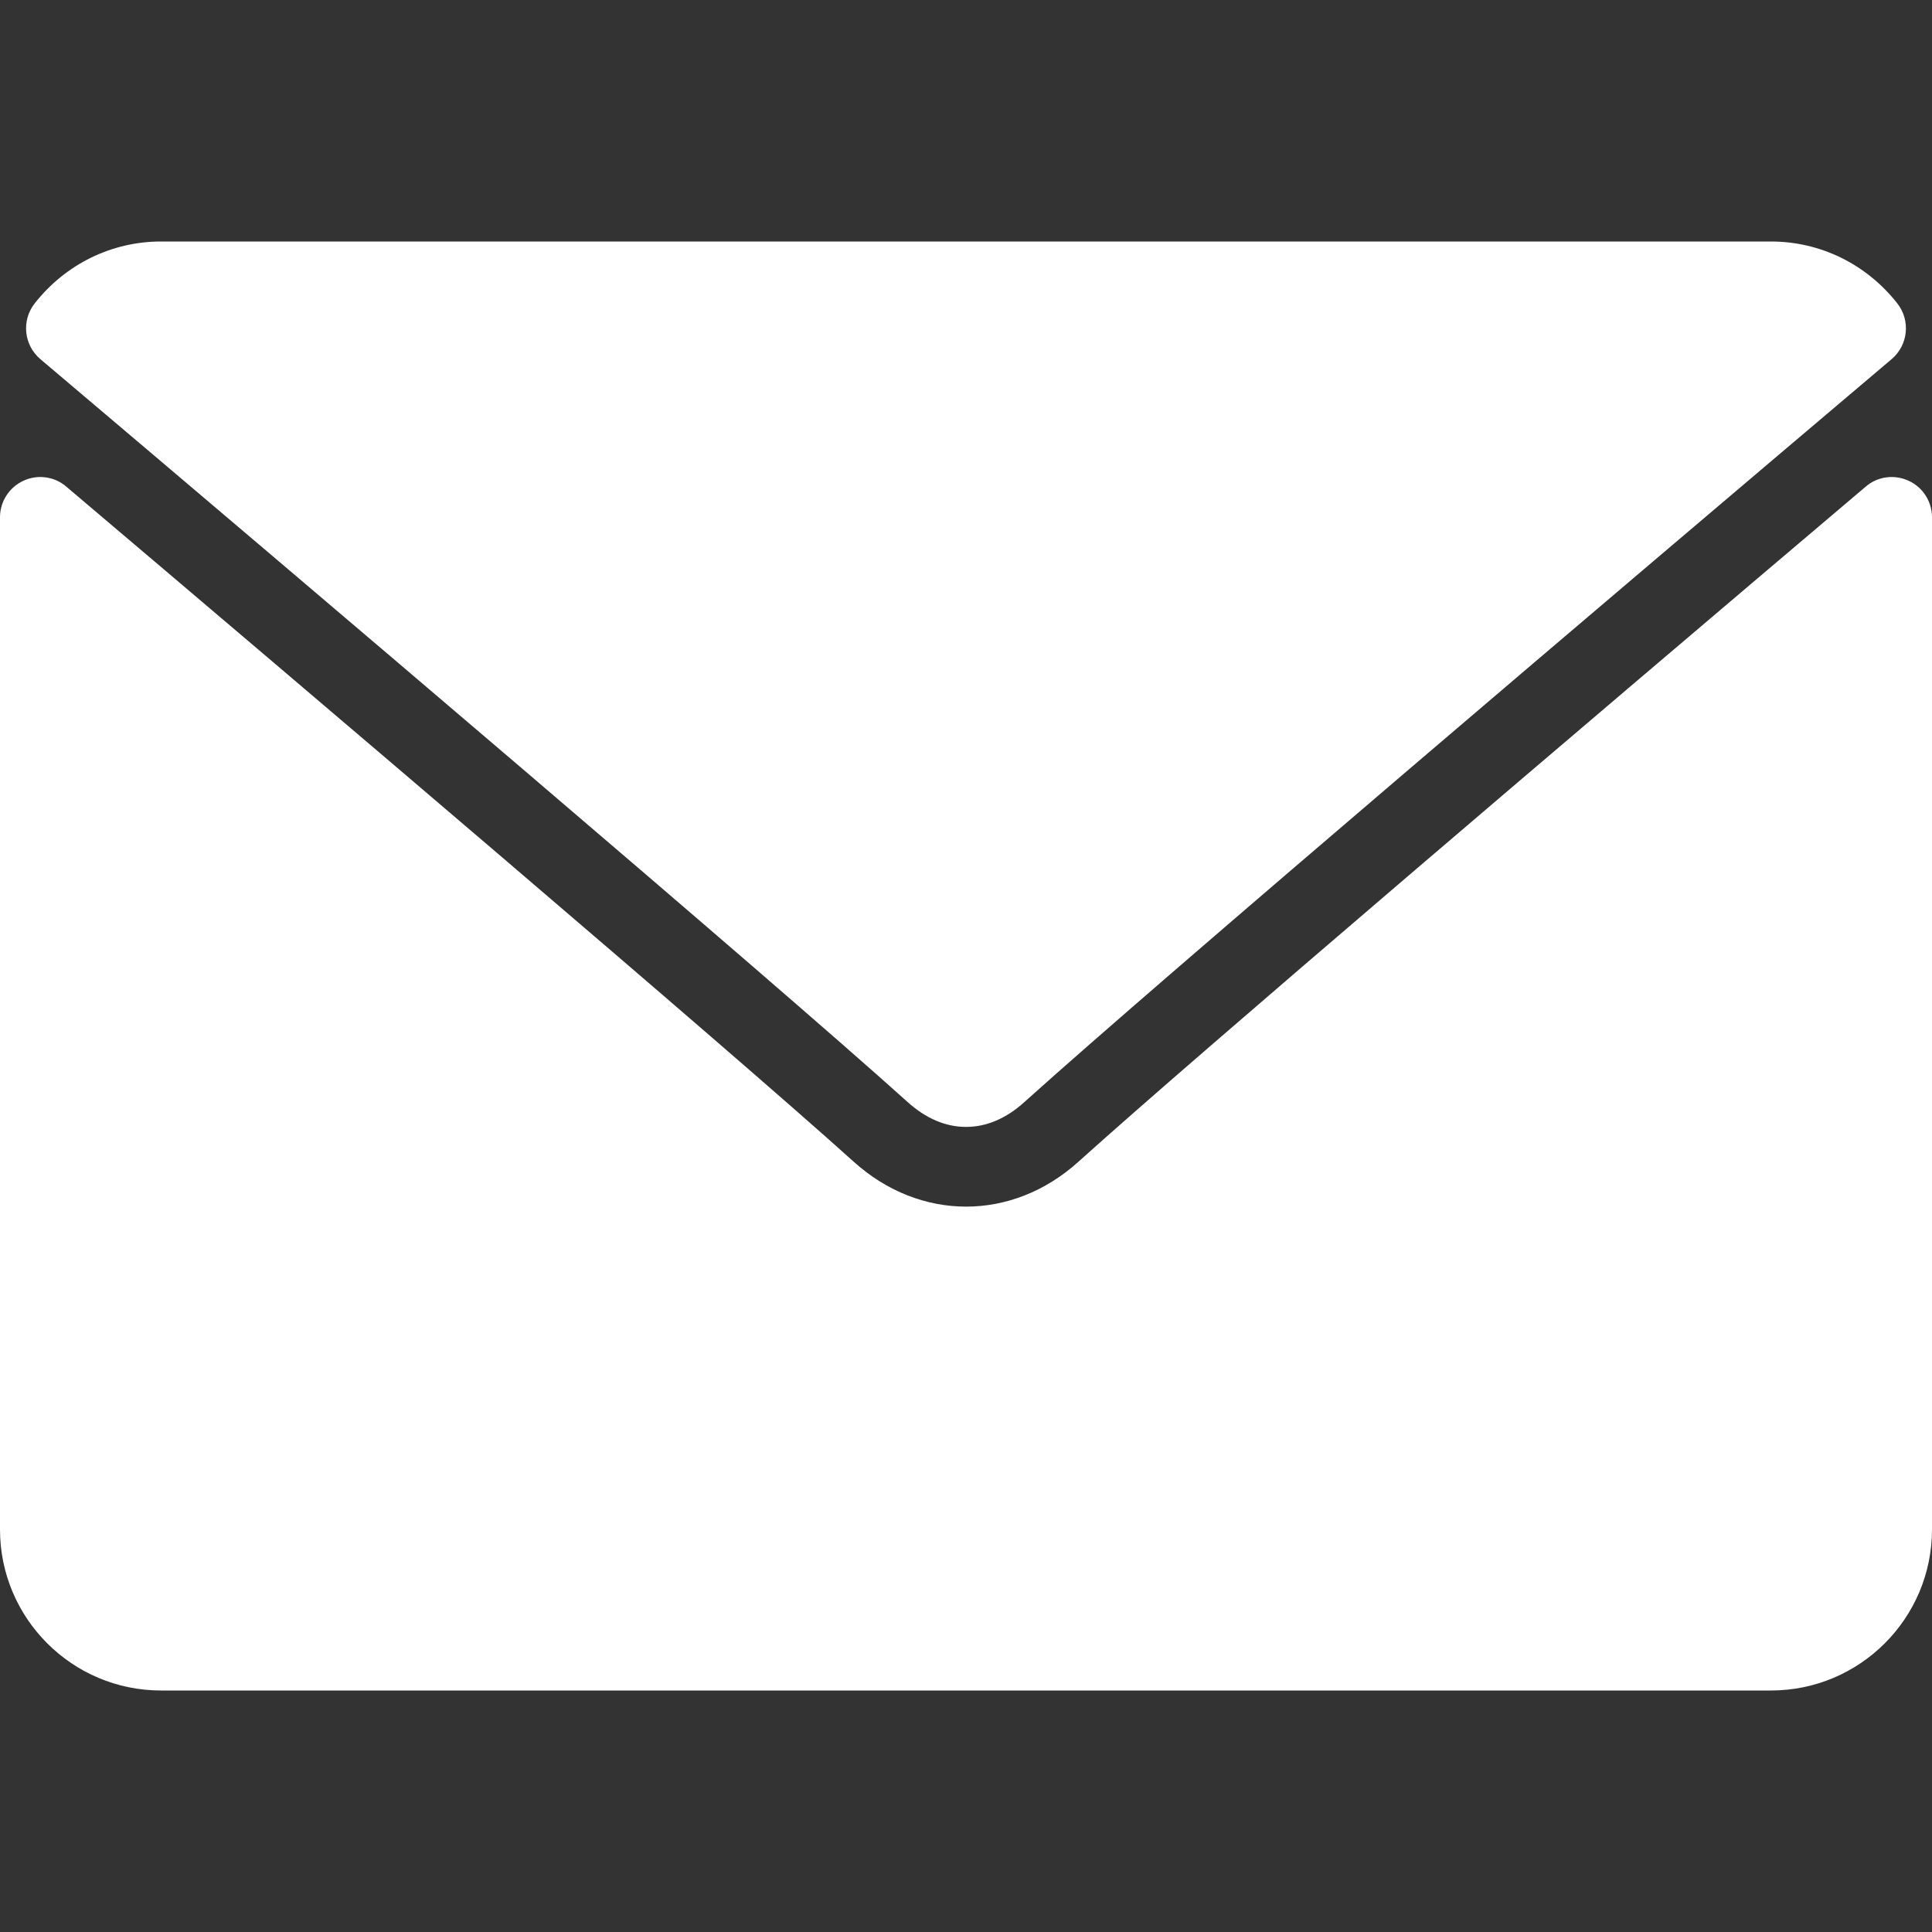 <svg width="14" height="14" viewBox="0 0 14 14" fill="none" xmlns="http://www.w3.org/2000/svg">
<rect x="0" y="0" width="14" height="14" fill="#333333" stroke="none"/>
<path d="M0.292 2.602C2.214 4.229 5.585 7.092 6.576 7.985C6.709 8.105 6.852 8.166 7 8.166C7.148 8.166 7.29 8.106 7.423 7.986C8.415 7.092 11.786 4.229 13.708 2.602C13.827 2.501 13.846 2.323 13.749 2.199C13.525 1.914 13.191 1.75 12.833 1.75H1.167C0.809 1.75 0.475 1.914 0.251 2.199C0.154 2.323 0.173 2.501 0.292 2.602Z" fill="white"/>
<path d="M13.831 3.484C13.727 3.436 13.606 3.452 13.52 3.526C11.389 5.332 8.669 7.648 7.814 8.419C7.334 8.852 6.667 8.852 6.186 8.418C5.274 7.596 2.22 5 0.48 3.526C0.394 3.452 0.272 3.436 0.169 3.484C0.066 3.532 0 3.635 0 3.748V11.083C0 11.727 0.523 12.25 1.167 12.25H12.833C13.477 12.25 14 11.727 14 11.083V3.748C14 3.635 13.934 3.531 13.831 3.484Z" fill="white"/>
</svg>
